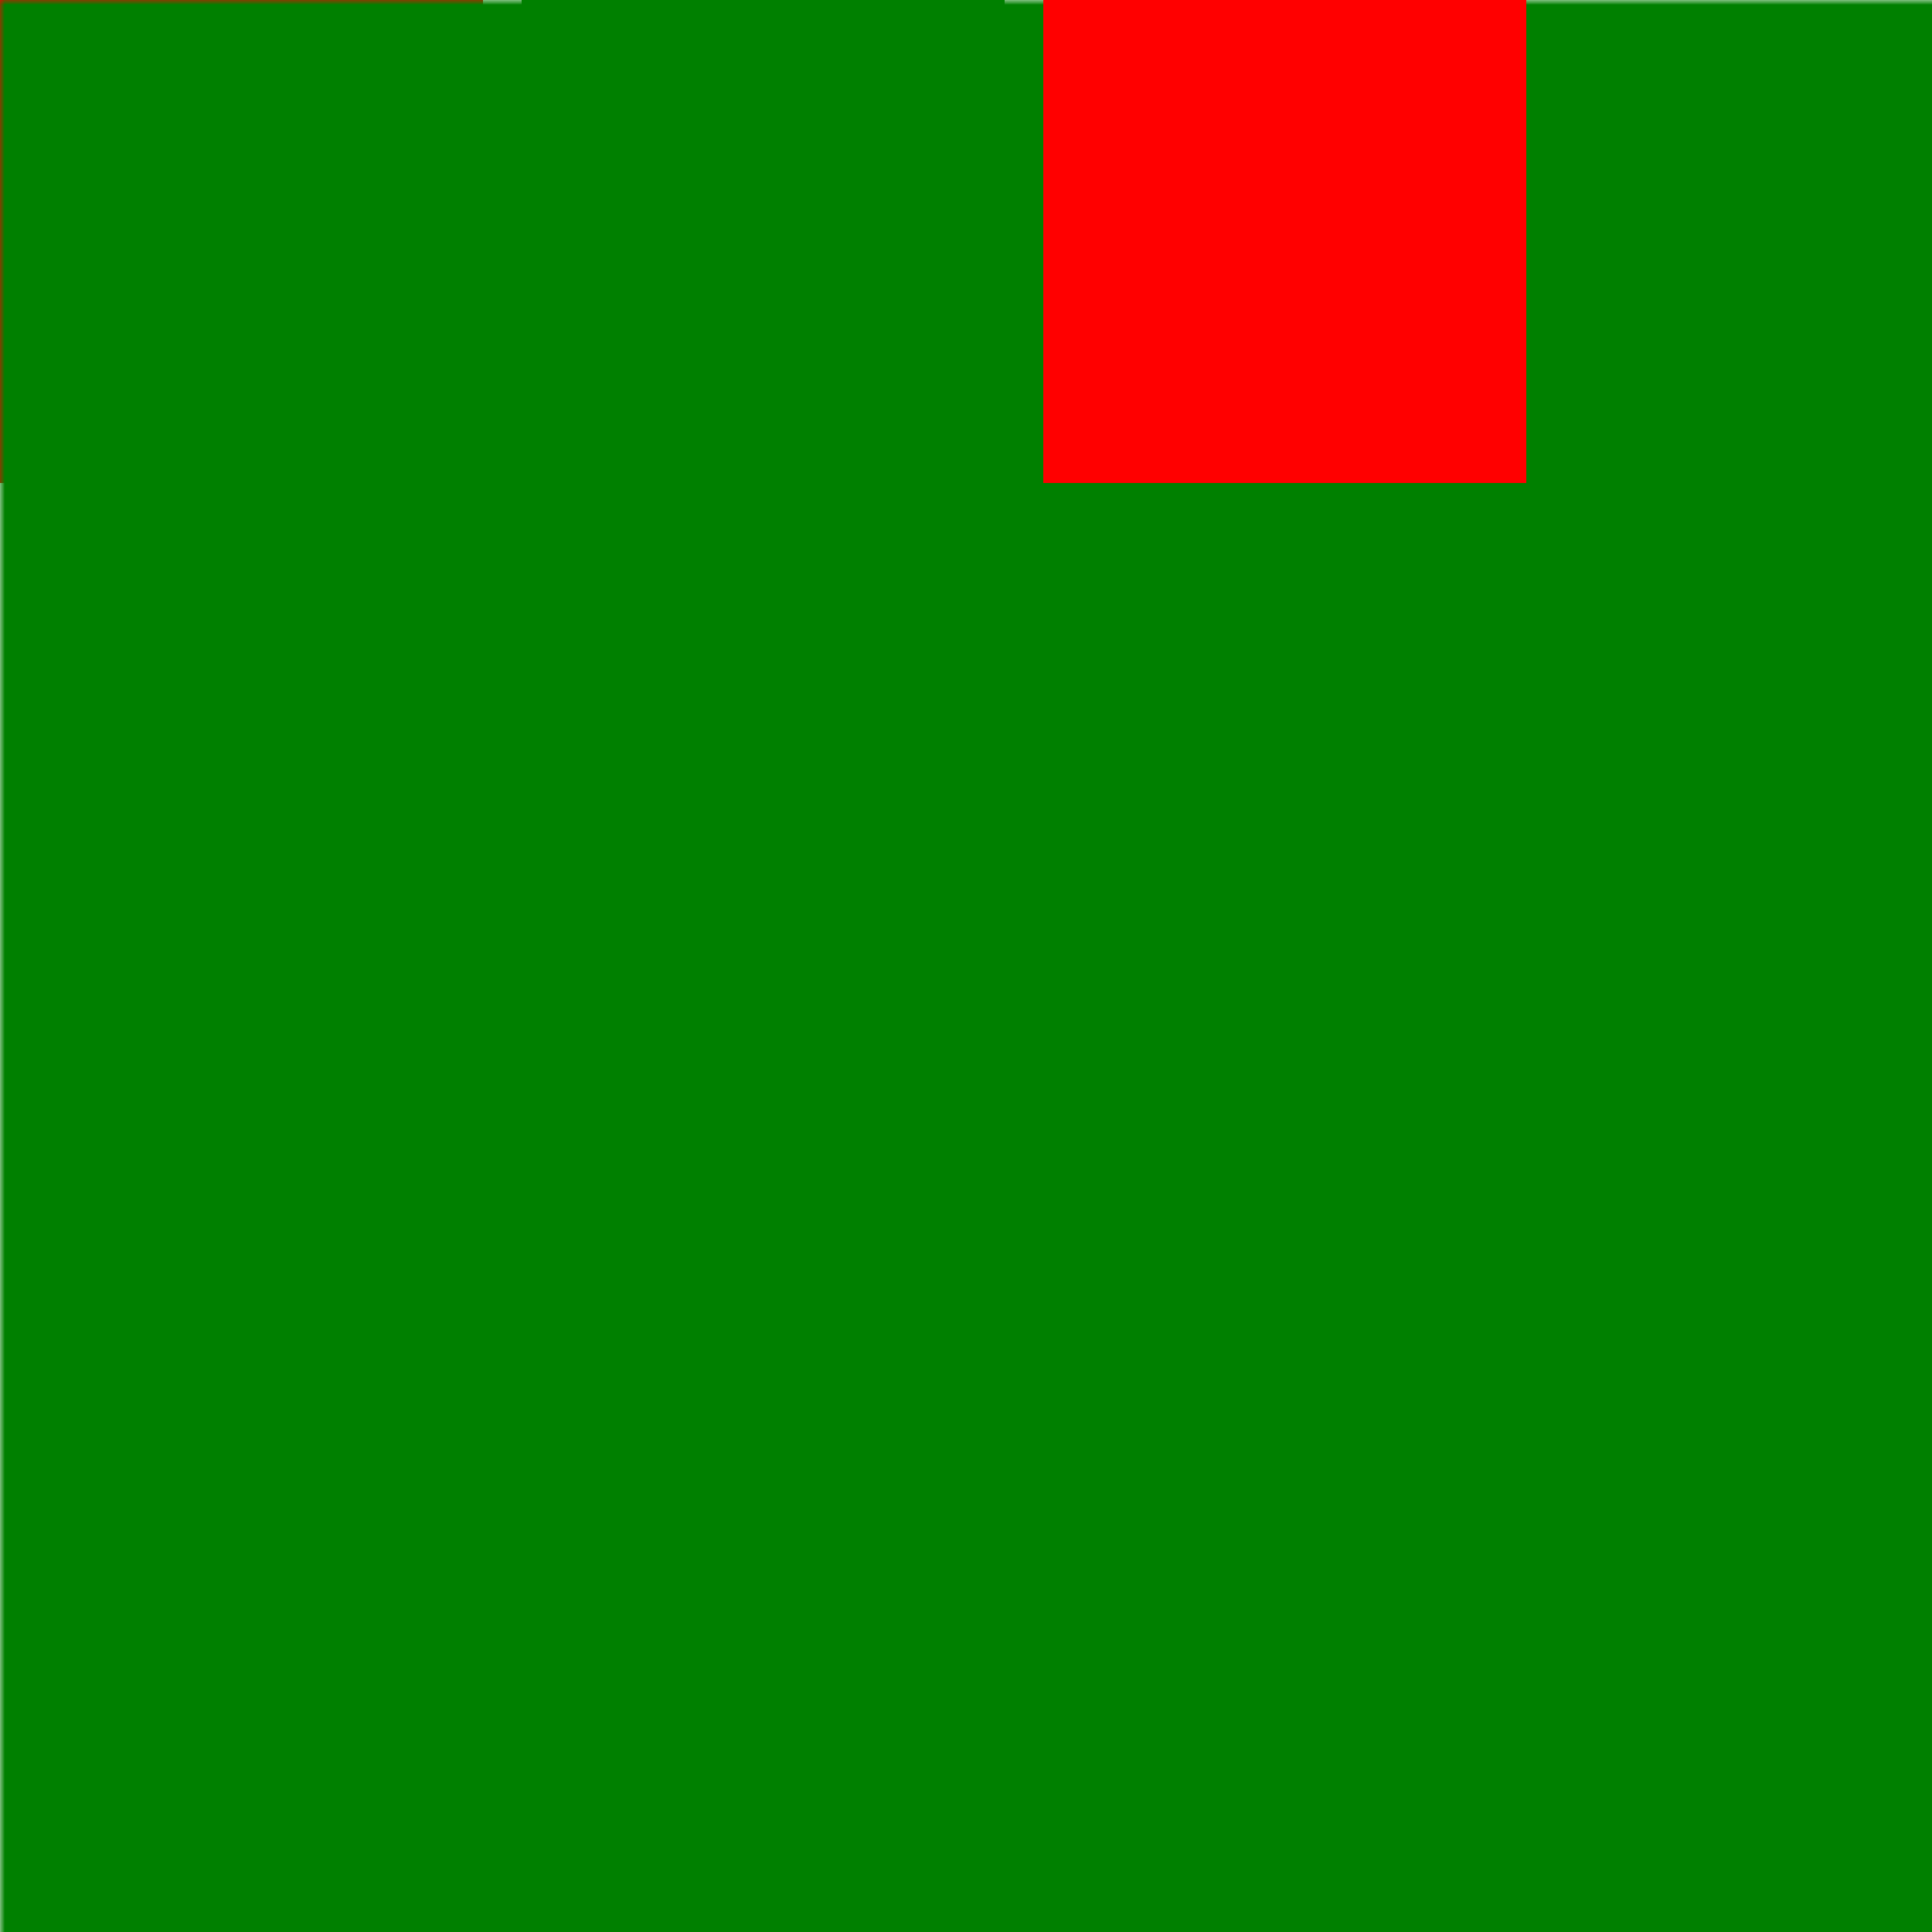 <svg id="svg" width="200" height="200" version="1.1" xmlns="http://www.w3.org/2000/svg" xmlns:xlink="http://www.w3.org/1999/xlink">
  <defs>
    <mask id="mask">
      <rect width="25%" height="25%" fill="white"/>
    </mask>

    <clipPath id="clip">
      <rect x="27%" width="25%" height="25%"/>
    </clipPath>

    <pattern id="pattern" patternUnits="userSpaceOnUse" x="0" y="0" width="800" height="800">
      <rect x="54%" width="25%" height="25%" fill="green"/>
    </pattern>
  </defs>

  <rect width="25%" height="25%" fill="red"/>
  <rect width="800" height="800" fill="green" mask="url(#mask)"/>

  <rect x="27%" width="25%" height="25%" fill="red"/>
  <rect width="800" height="800" fill="green" clip-path="url(#clip)"/>

  <rect x="54%" width="25%" height="25%" fill="red"/>
  <rect width="800" height="800" fill="url(#pattern)"/>

  <script>
    var delay=250;
    if (window.testRunner) {
      delay=0;
      testRunner.waitUntilDone();
    }

    setTimeout(function() {
      document.getElementById('svg').setAttribute('width', '400');
      document.getElementById('svg').setAttribute('height', '400');

      if (window.testRunner)
        testRunner.notifyDone();
    }, delay);
  </script>
</svg>

